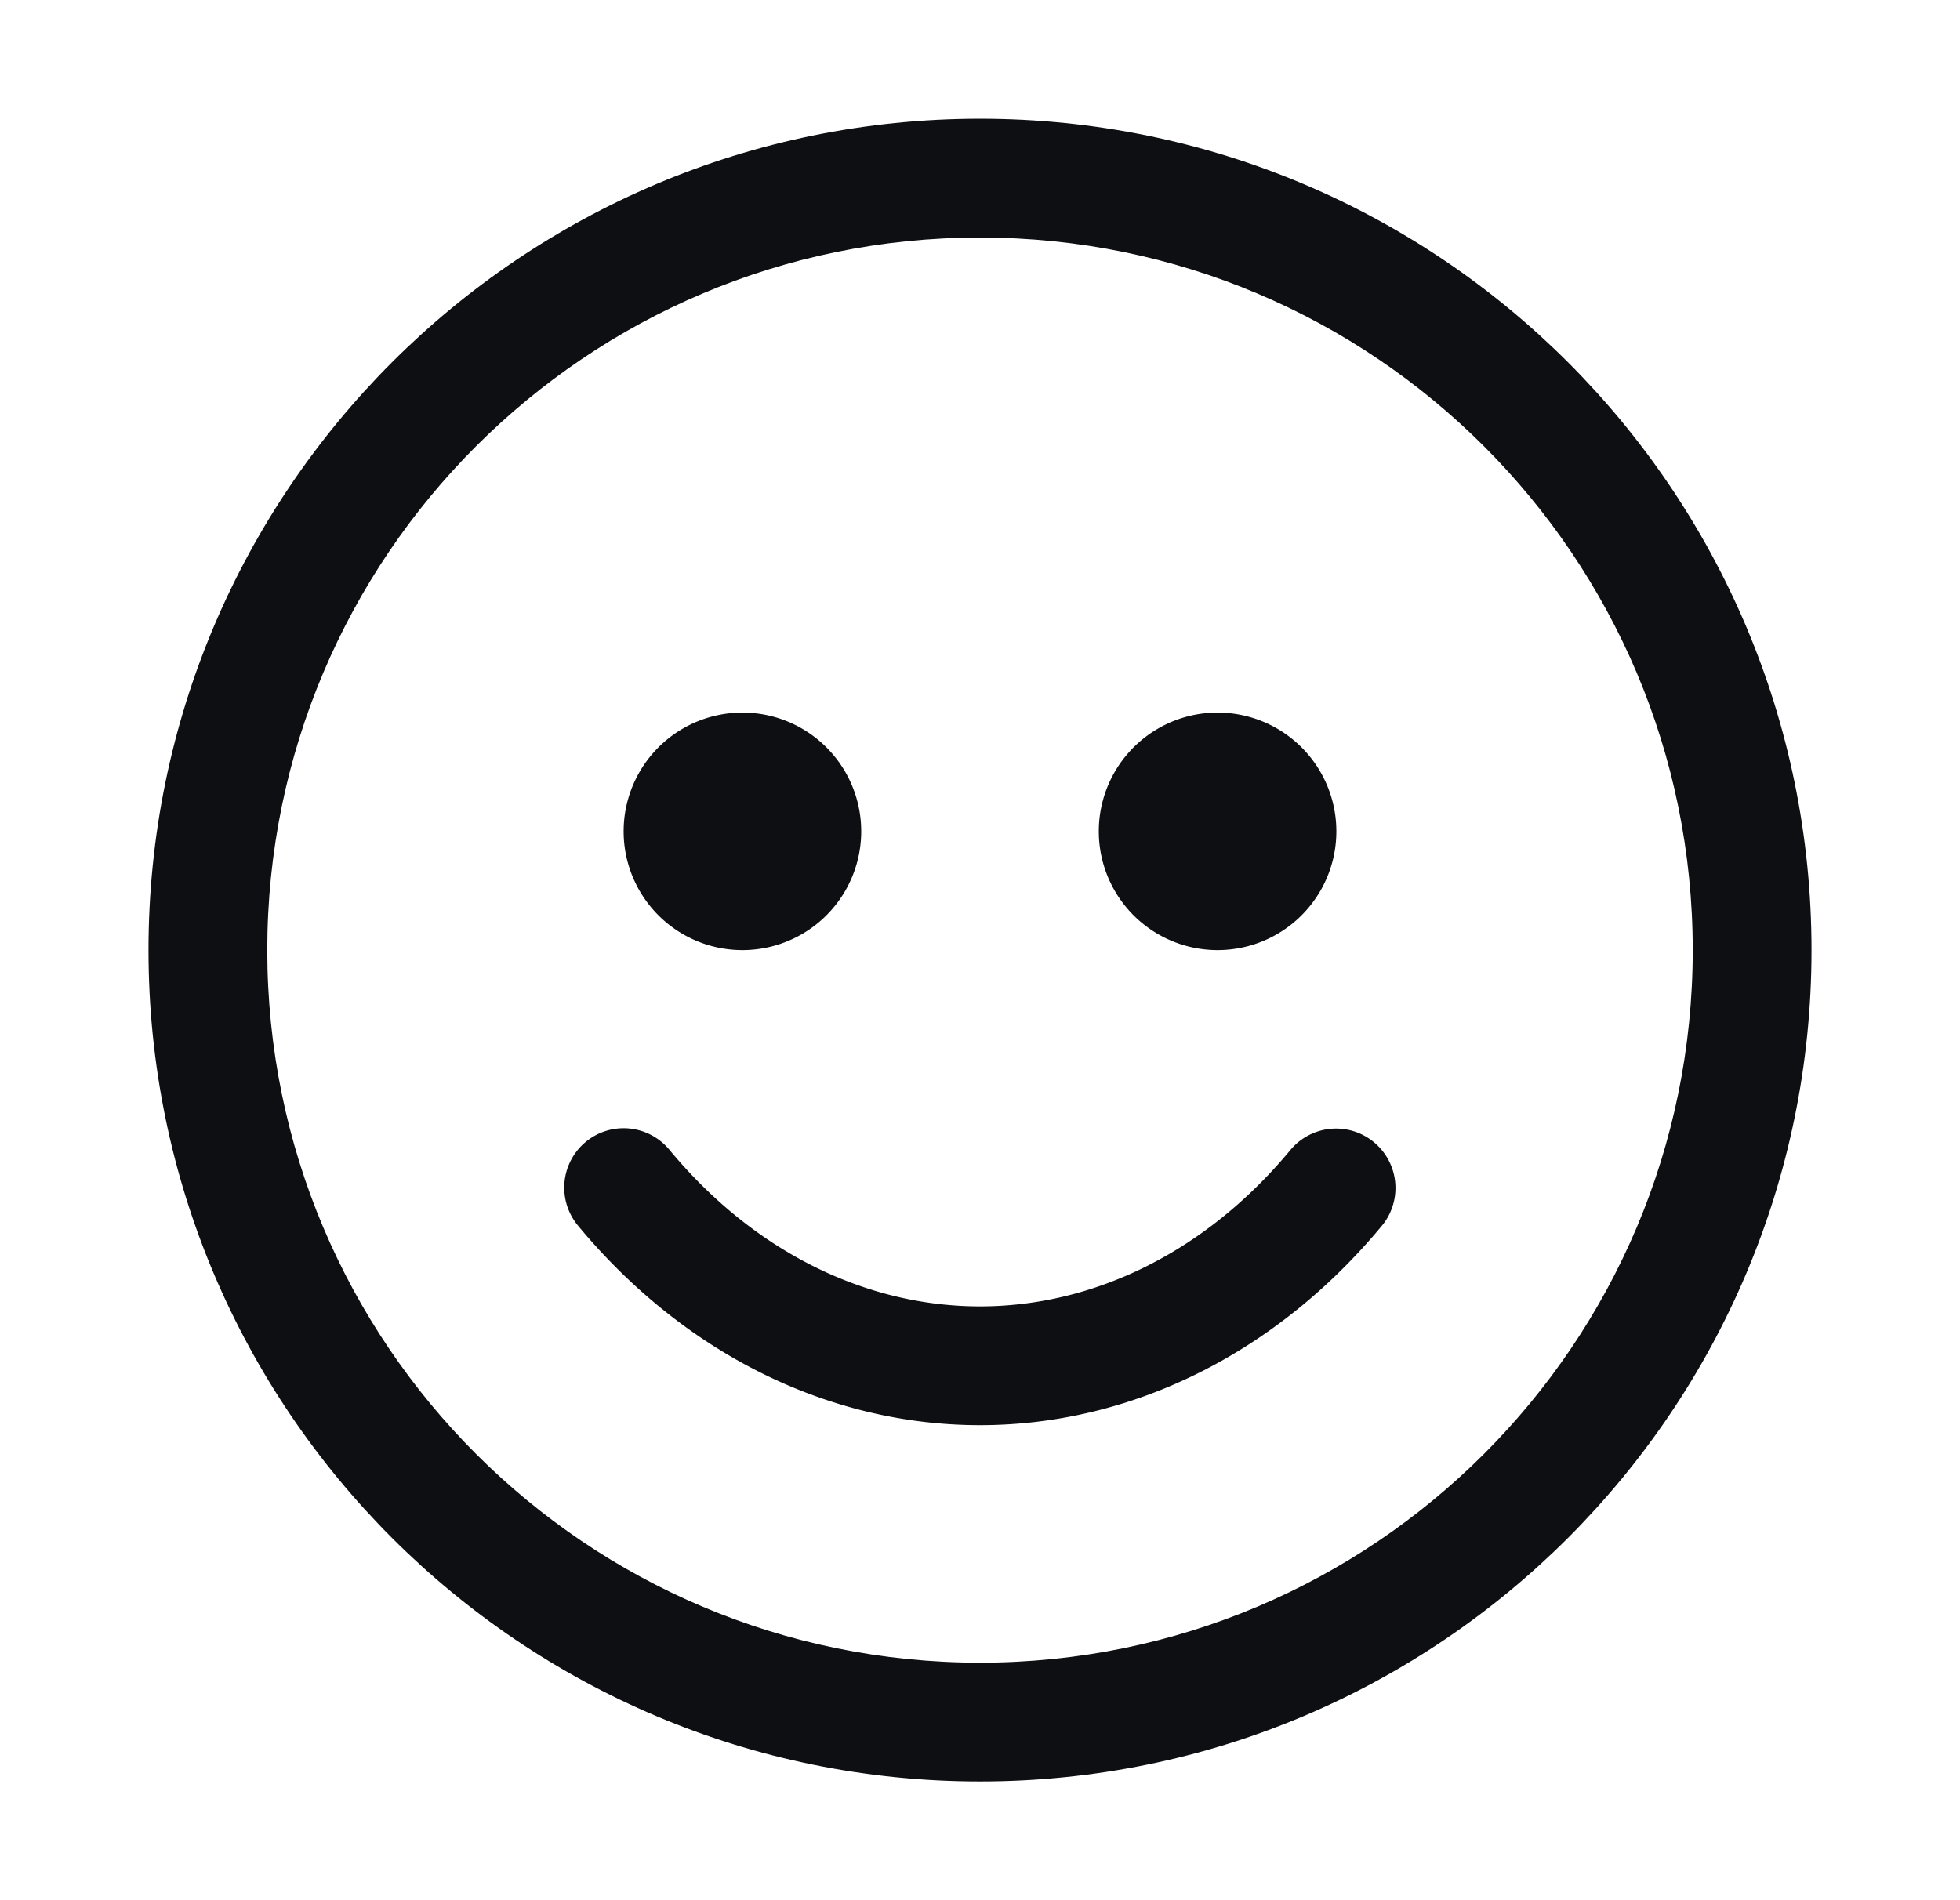 <svg xmlns="http://www.w3.org/2000/svg" fill="none" viewBox="0 0 33 32"><path fill="#0D0F13" fill-rule="evenodd" d="M16.5 28c6.627 0 12-5.373 12-12s-5.373-12-12-12-12 5.373-12 12 5.373 12 12 12Zm0 2c7.732 0 14-6.268 14-14s-6.268-14-14-14-14 6.268-14 14 6.268 14 14 14Z" clip-rule="evenodd"/><path fill="#0D0F13" fill-rule="evenodd" d="M9.862 19.23a1 1 0 0 1 1.408.132C12.695 21.082 14.582 22 16.5 22c1.918 0 3.805-.918 5.23-2.638a1 1 0 0 1 1.54 1.276C21.512 22.76 19.083 24 16.5 24c-2.583 0-5.012-1.24-6.77-3.362a1 1 0 0 1 .132-1.408Z" clip-rule="evenodd"/><path fill="#0D0F13" d="M14.5 14a2 2 0 1 1-4 0 2 2 0 0 1 4 0ZM22.5 14a2 2 0 1 1-4 0 2 2 0 0 1 4 0Z"/></svg>